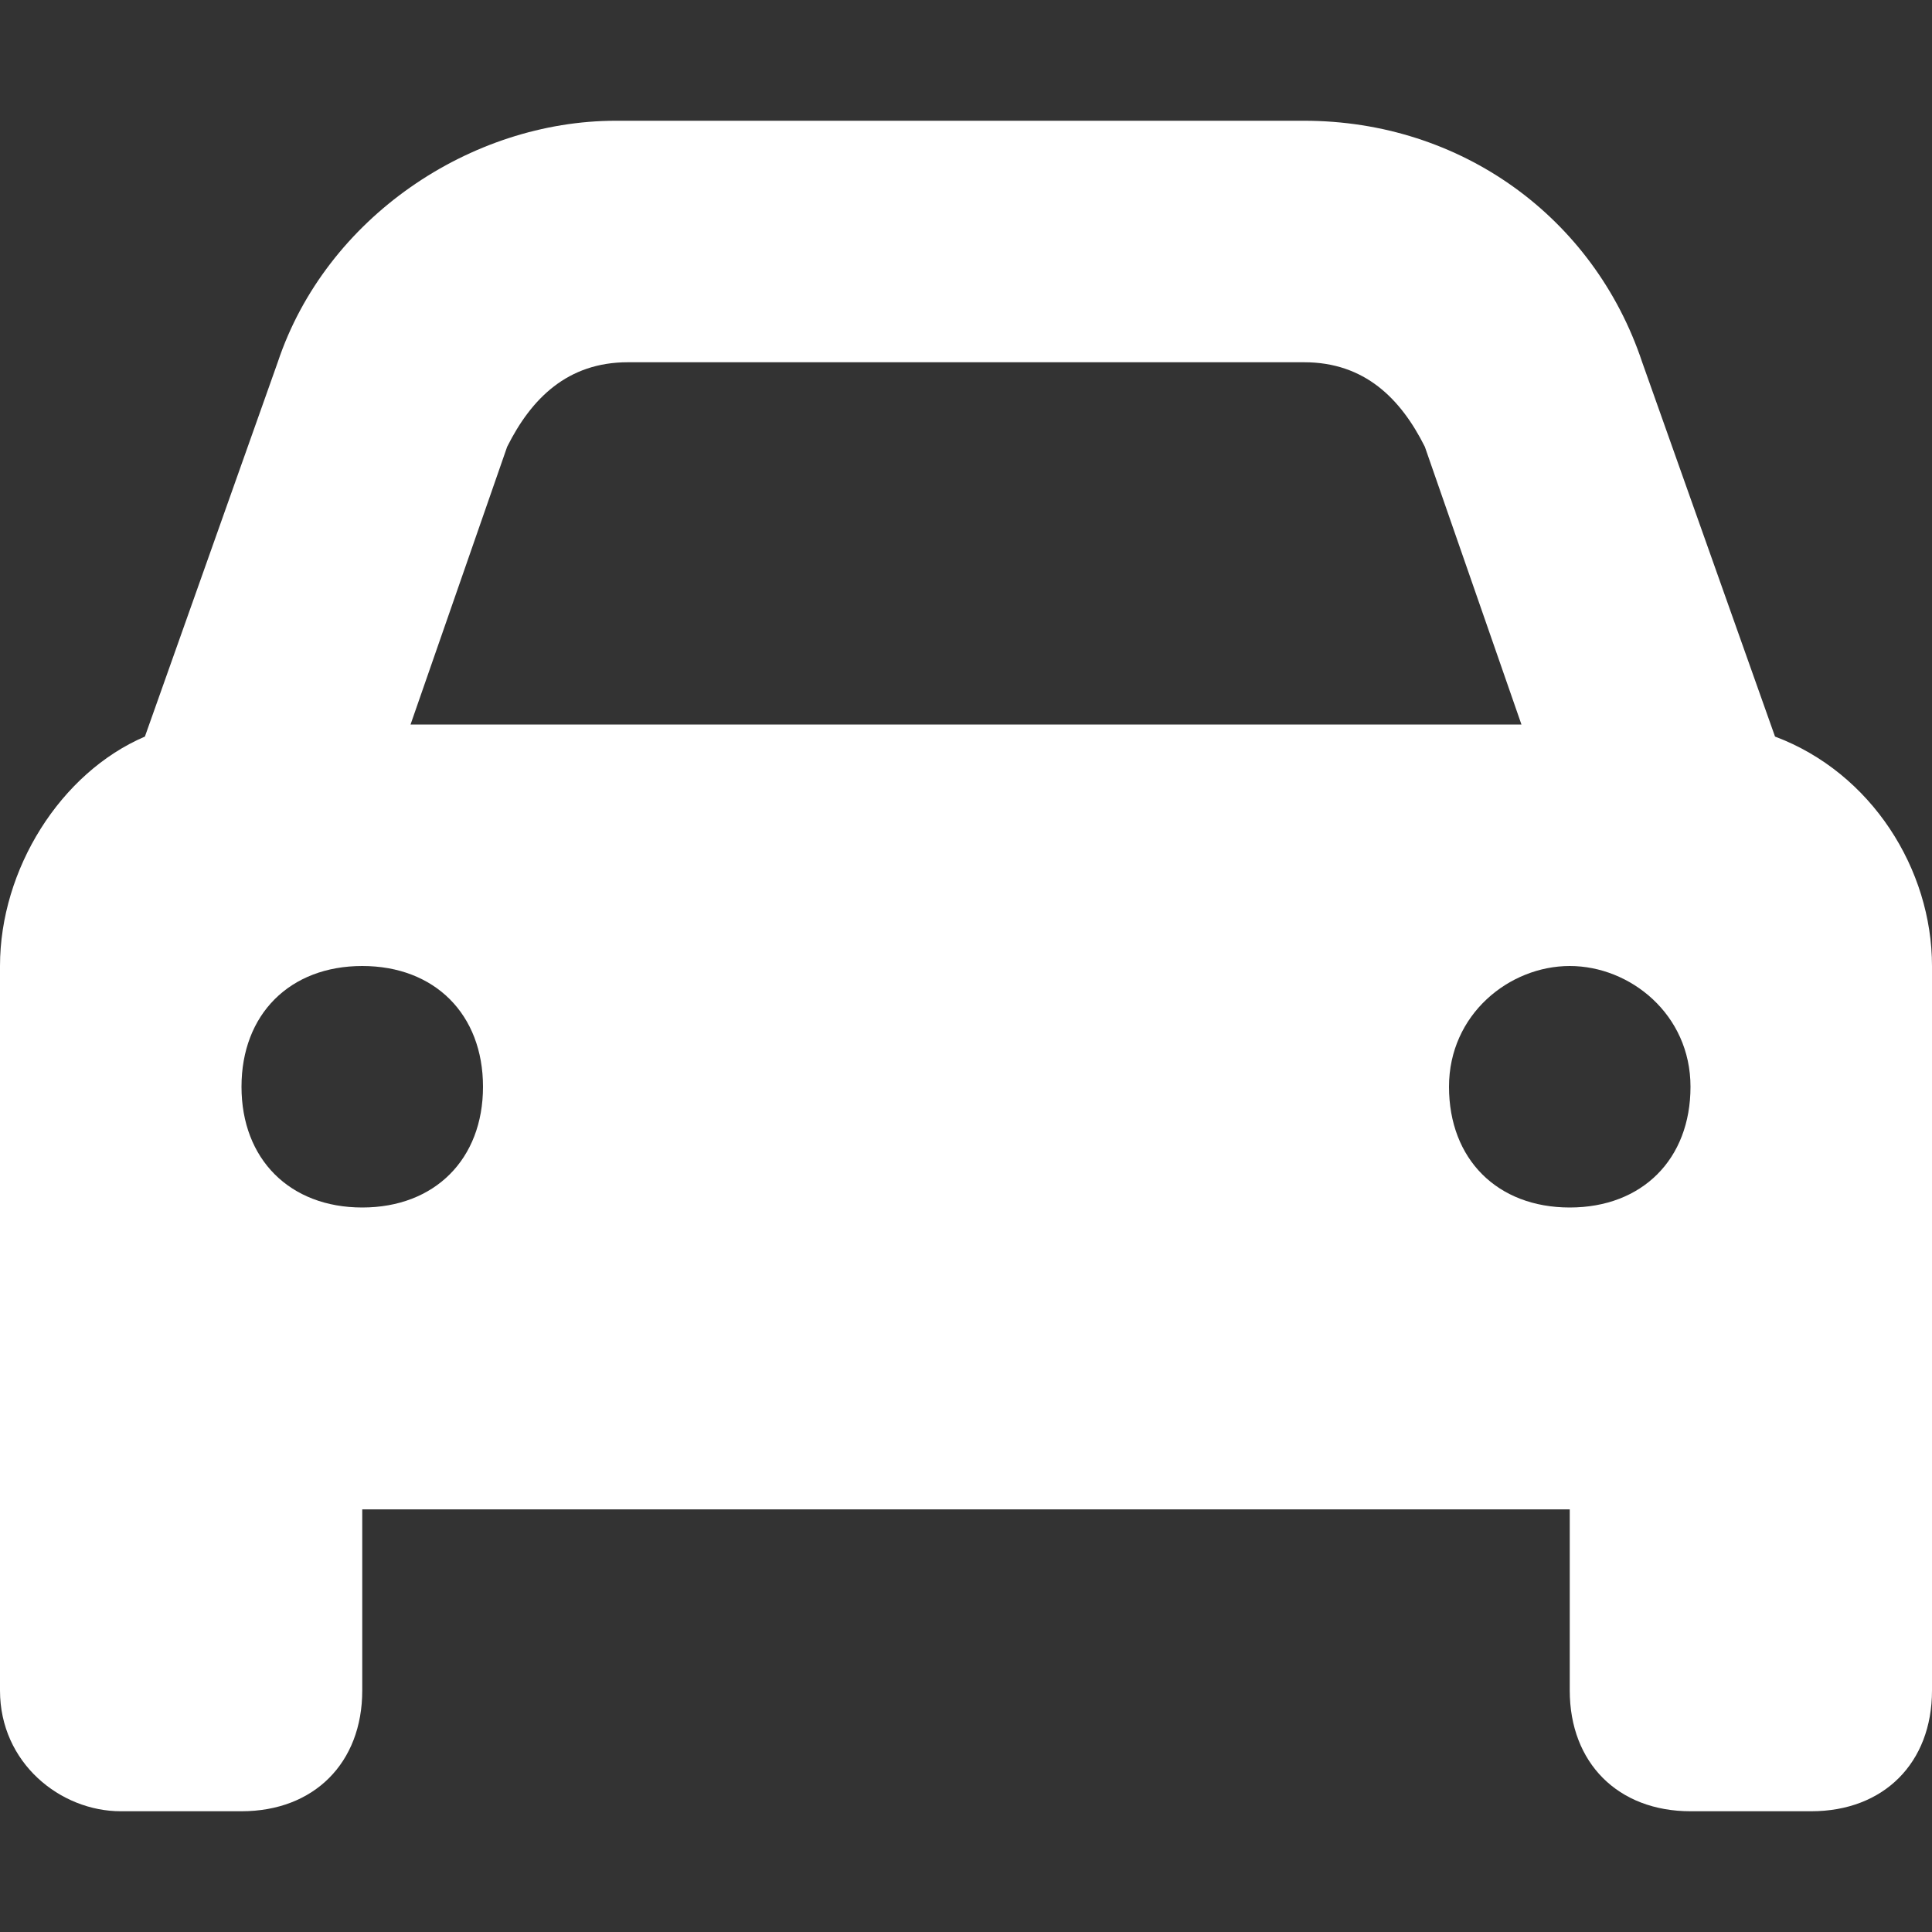 <?xml version="1.0" encoding="utf-8"?>
<!-- Generator: Adobe Illustrator 25.1.0, SVG Export Plug-In . SVG Version: 6.00 Build 0)  -->
<svg version="1.1" id="Layer_1" xmlns="http://www.w3.org/2000/svg" xmlns:xlink="http://www.w3.org/1999/xlink" x="0px" y="0px"
	 width="16px" height="16px" viewBox="0 0 16 16" style="enable-background:new 0 0 16 16;" xml:space="preserve">
<rect x="0" y="0" width="16" height="16" fill="#333333" stroke="none"/>
<style type="text/css">
	.st0{fill:#FFFFFF;}
</style>
<g id="Layer_2_1_">
	<g>
		<path class="st0" d="M1.2,6.1L2.3,3c0.4-1.2,1.6-2,2.8-2h5.7c1.3,0,2.4,0.8,2.8,2l1.1,3.1C15.5,6.4,16,7.2,16,8v6c0,0.6-0.4,1-1,1
			h-1c-0.6,0-1-0.4-1-1v-1.5H3V14c0,0.6-0.4,1-1,1H1c-0.5,0-1-0.4-1-1V8C0,7.2,0.5,6.4,1.2,6.1z M3,8C2.4,8,2,8.4,2,9
			c0,0.6,0.4,1,1,1s1-0.4,1-1C4,8.4,3.6,8,3,8z M3.4,6h9.2l-0.8-2.3C11.6,3.3,11.3,3,10.8,3H5.2C4.7,3,4.4,3.3,4.2,3.7L3.4,6z
			 M13,10c0.6,0,1-0.4,1-1c0-0.6-0.5-1-1-1c-0.5,0-1,0.4-1,1C12,9.6,12.4,10,13,10z"/>
	</g>
</g>
</svg>

